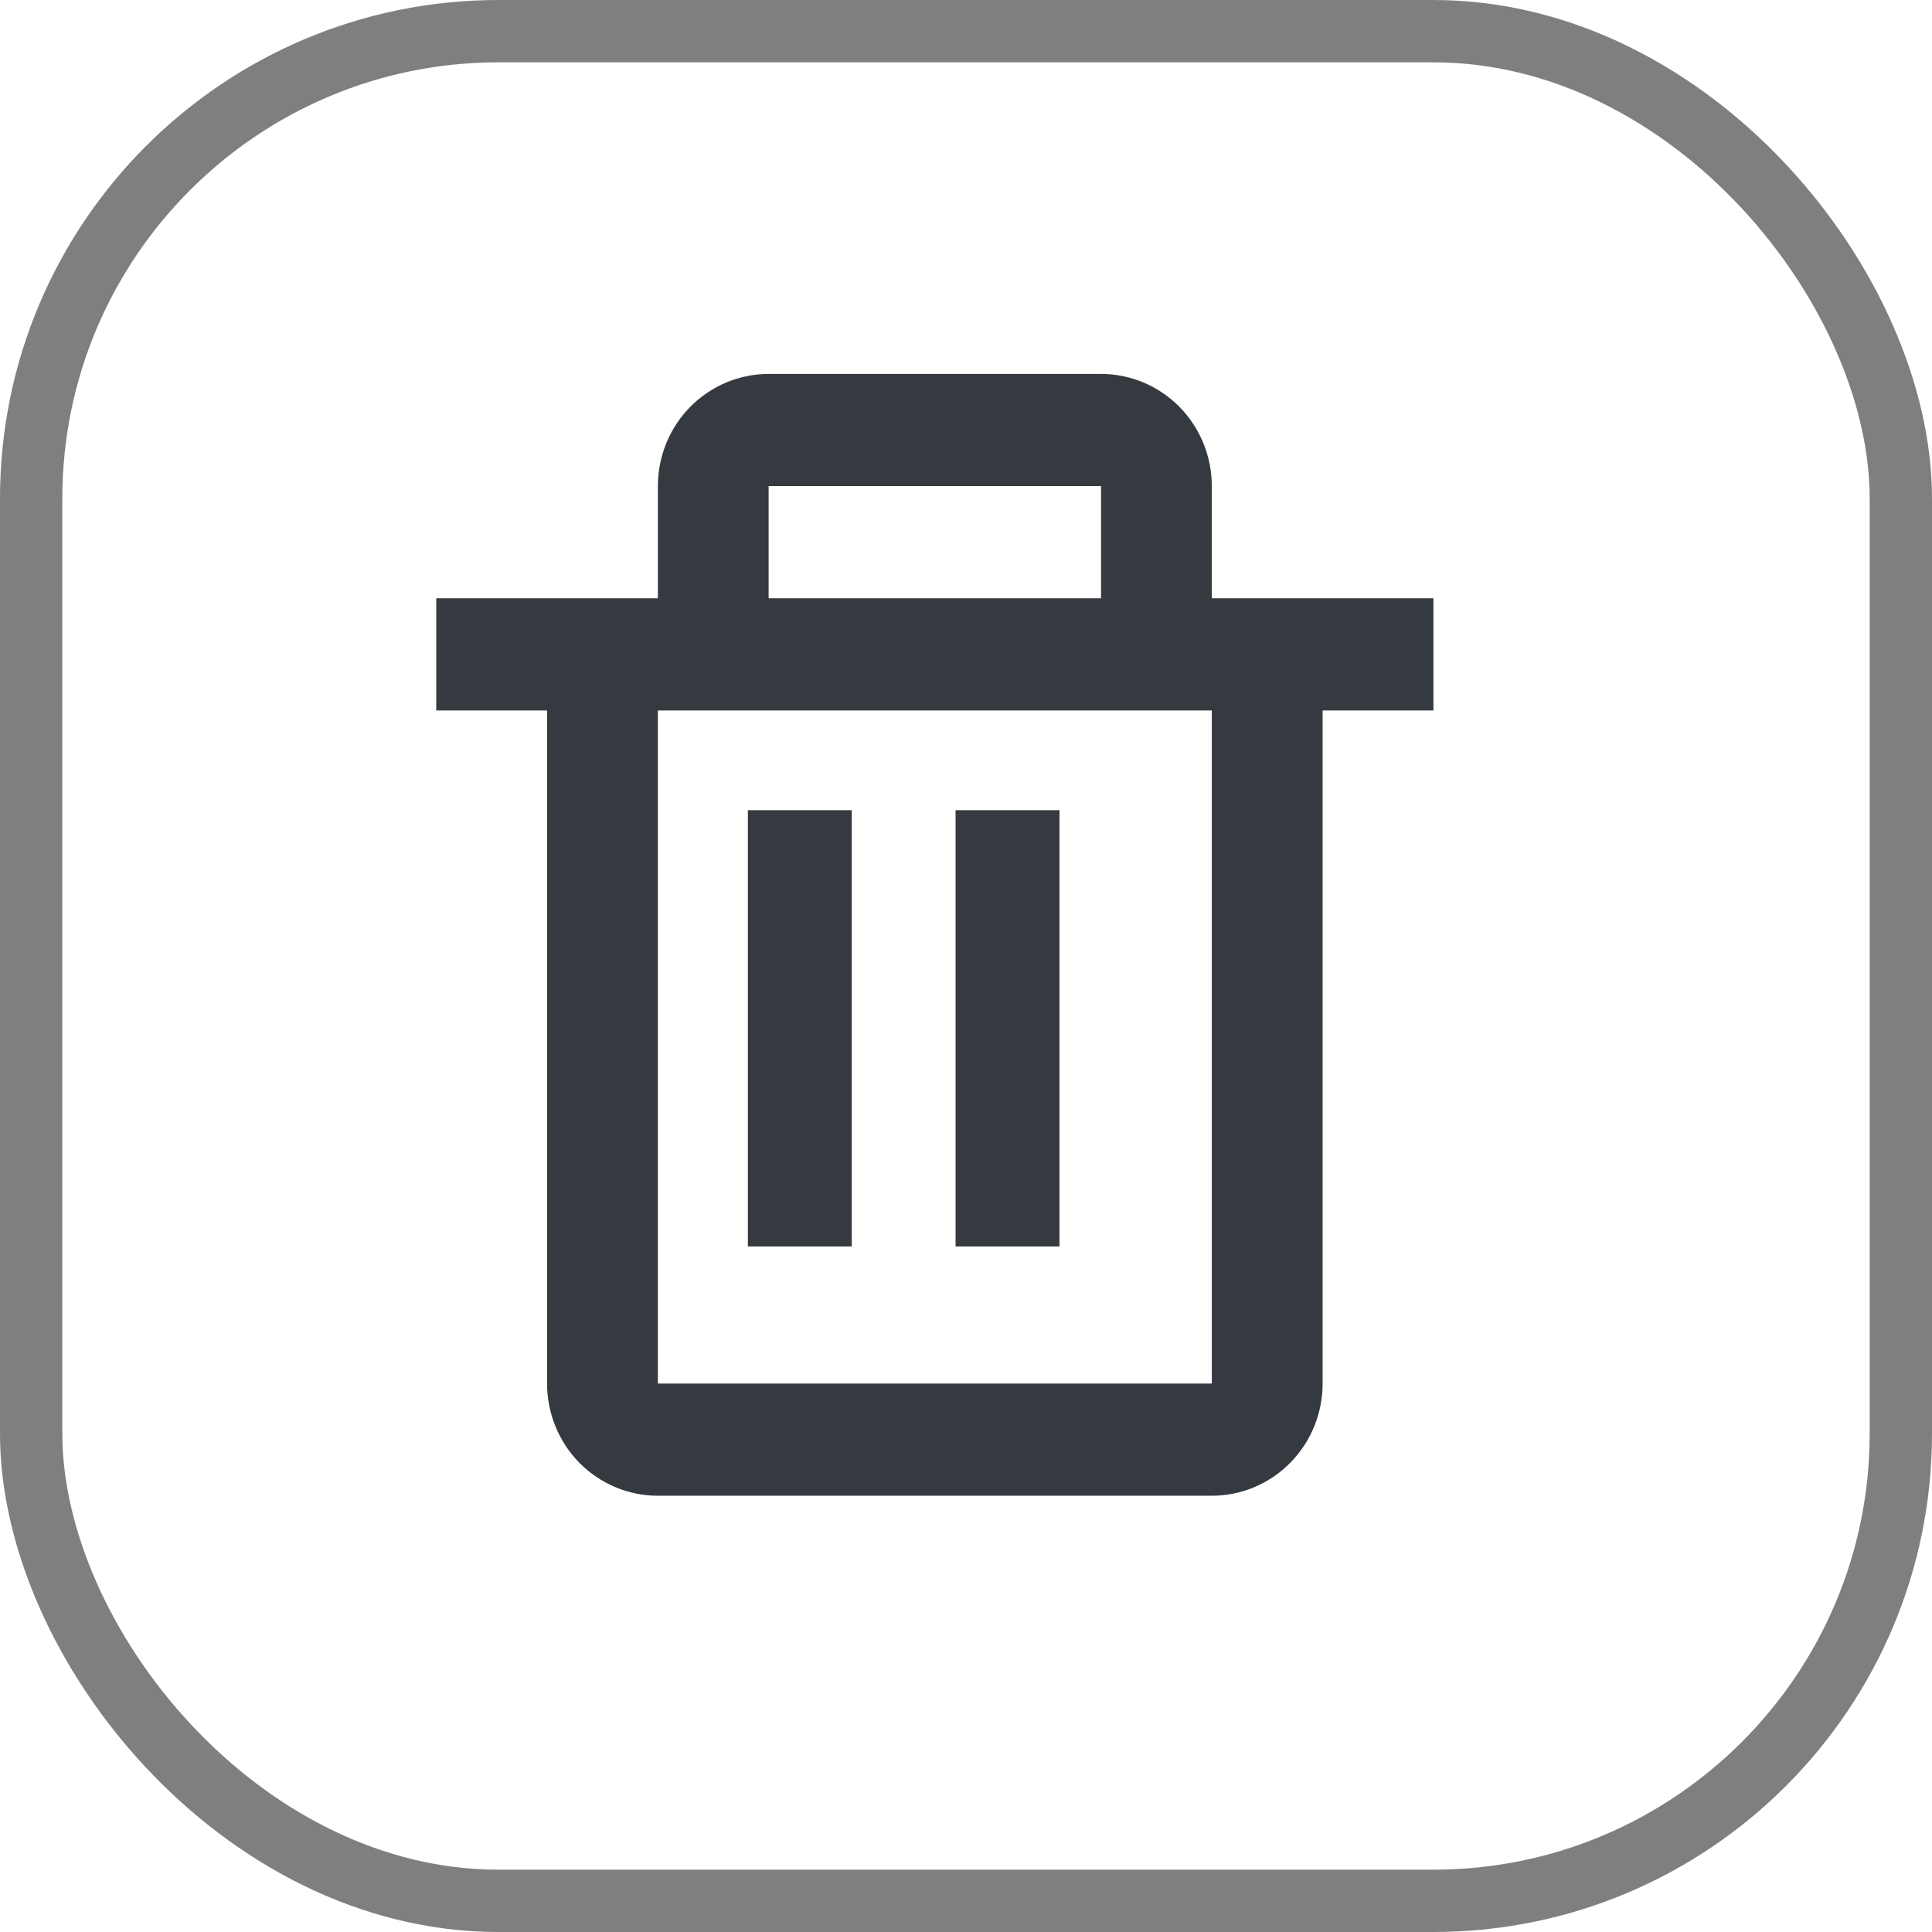 <svg width="31" height="31" viewBox="0 0 31 31" fill="none" xmlns="http://www.w3.org/2000/svg">
<rect x="0.5" y="0.5" width="30" height="30" rx="7.5" stroke="black" stroke-opacity="0.5"/>
<path d="M8.778 22.2C8.778 22.677 8.965 23.135 9.298 23.473C9.632 23.81 10.084 24 10.556 24H19.444C19.916 24 20.368 23.81 20.701 23.473C21.035 23.135 21.222 22.677 21.222 22.2V11.4H23V9.6H19.444V7.8C19.444 7.323 19.257 6.865 18.924 6.527C18.59 6.19 18.138 6 17.667 6H12.333C11.862 6 11.41 6.19 11.076 6.527C10.743 6.865 10.556 7.323 10.556 7.8V9.6H7V11.4H8.778V22.2ZM12.333 7.8H17.667V9.6H12.333V7.8ZM11.444 11.4H19.444V22.2H10.556V11.4H11.444Z" fill="#343A40"/>
<path d="M12 13H13.667V20H12V13ZM15.333 13H17V20H15.333V13Z" fill="#343A40"/>
</svg>
